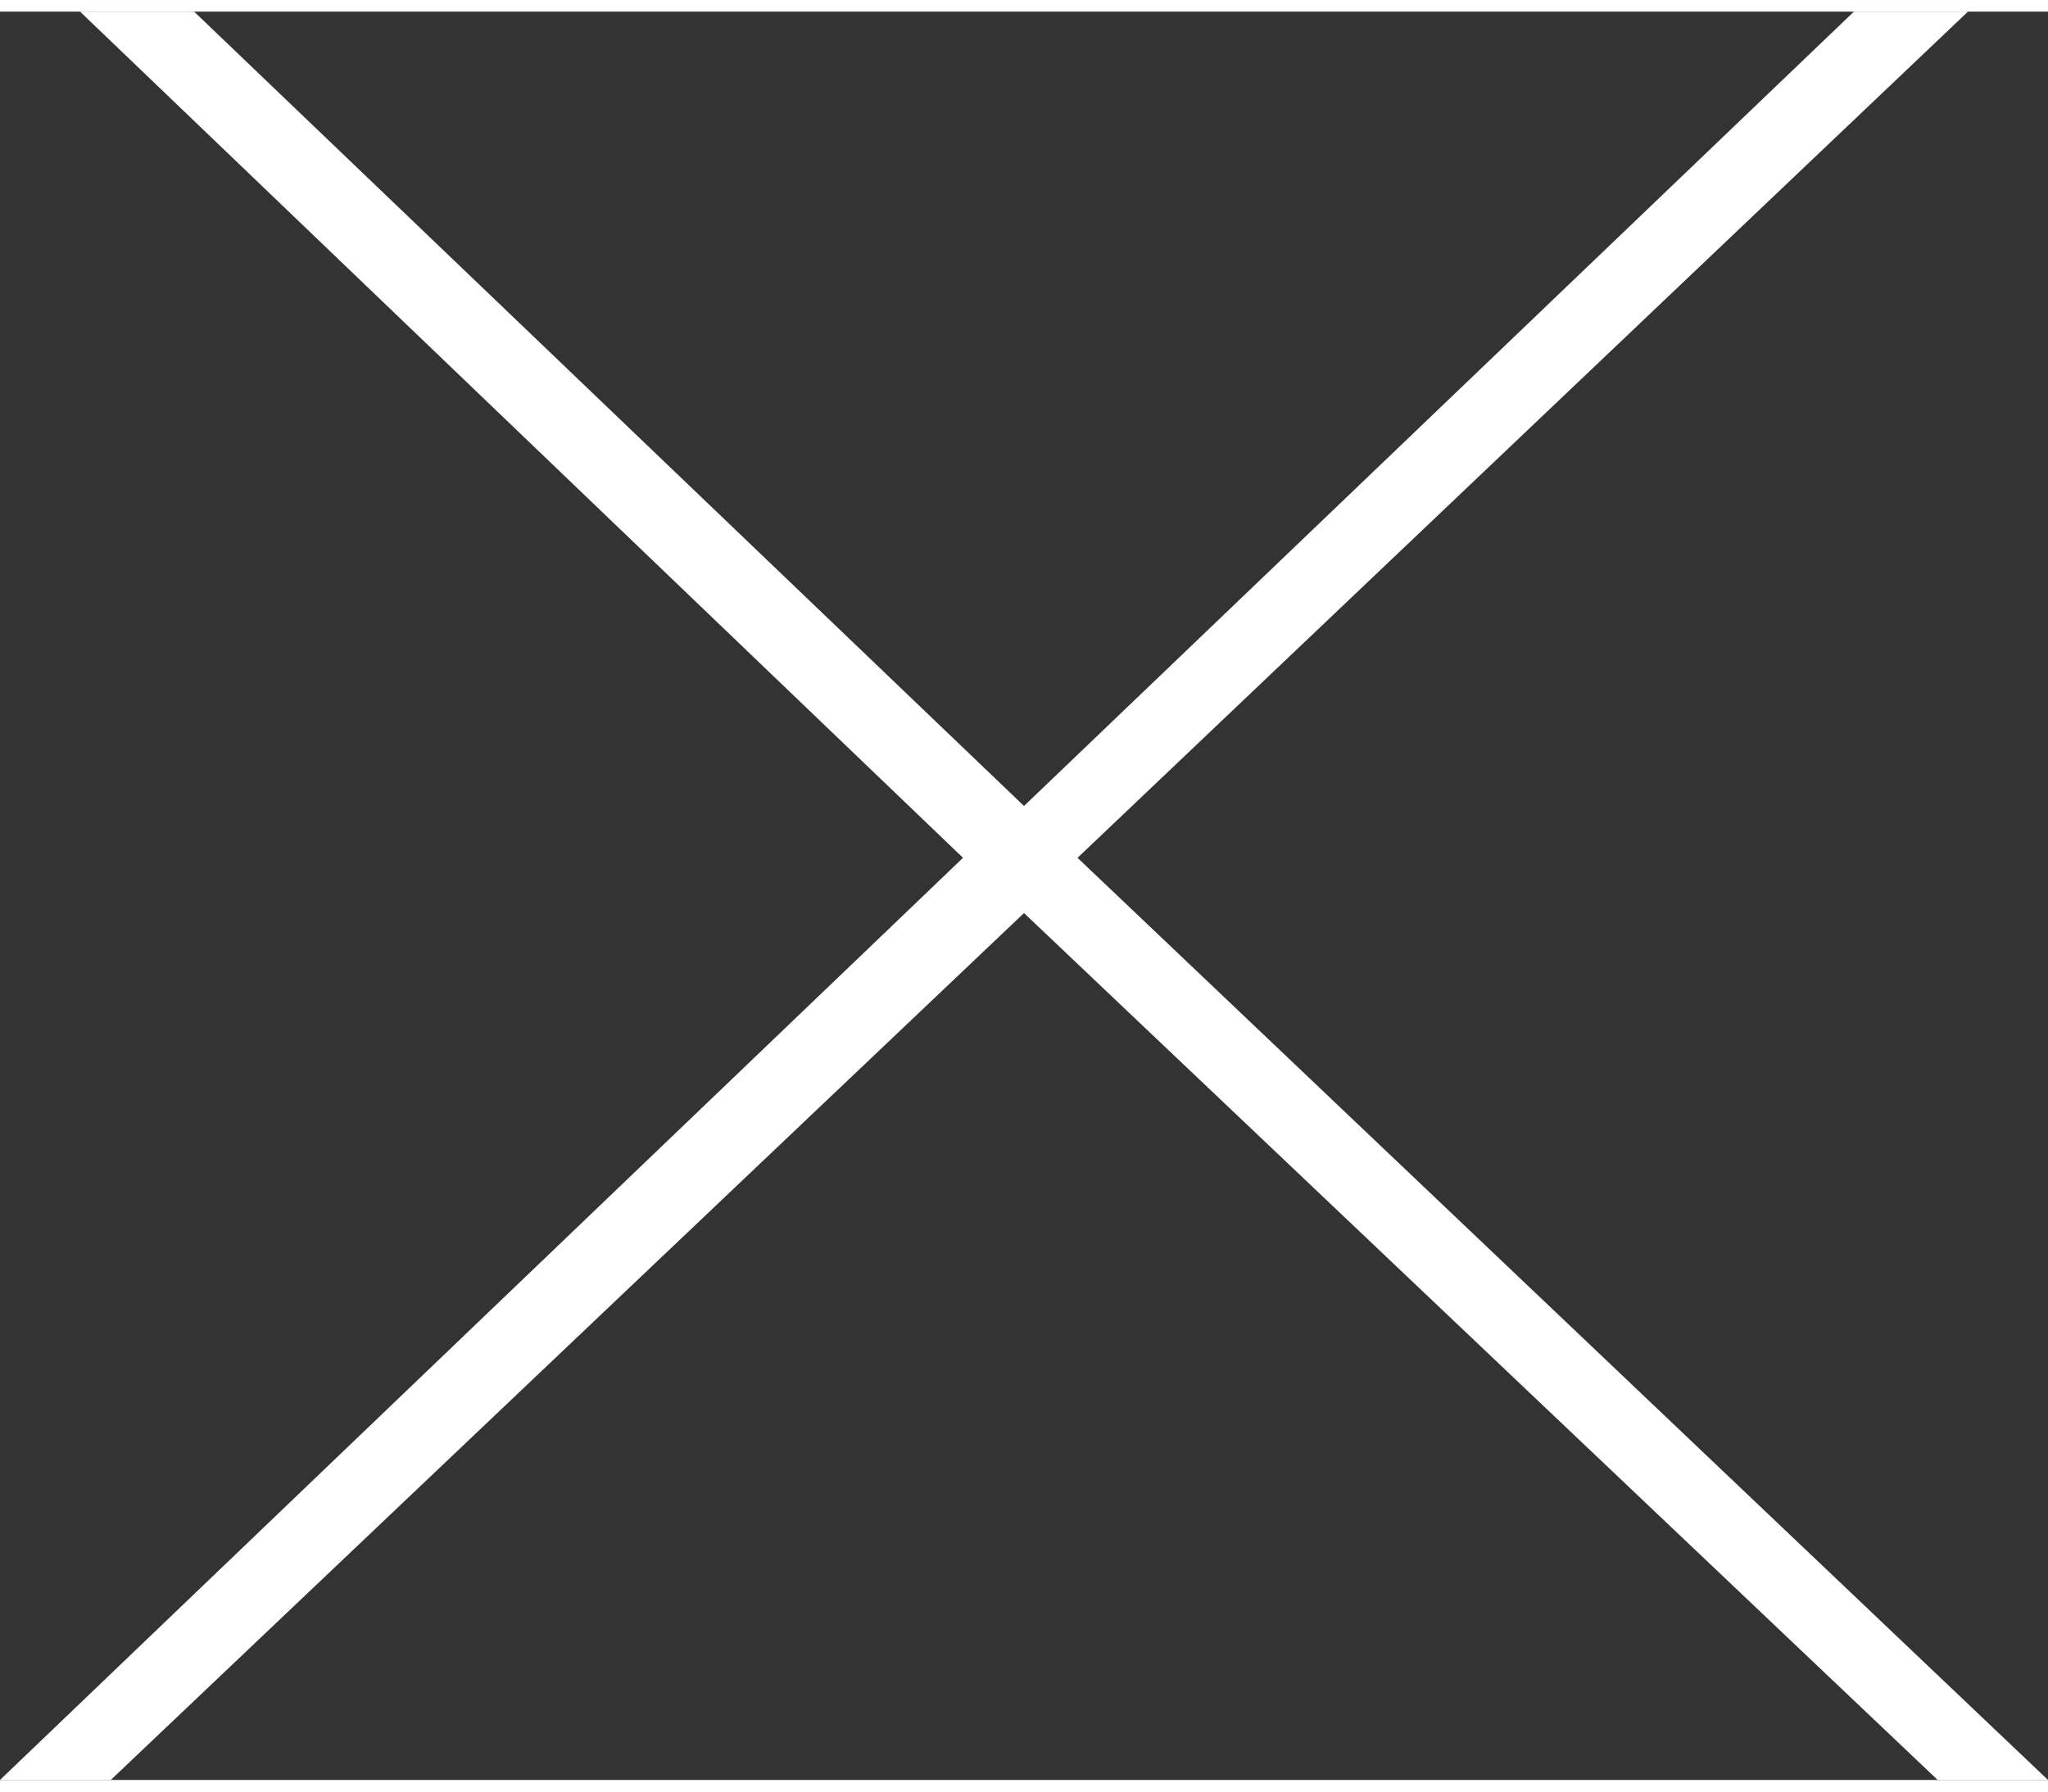 <svg xmlns="http://www.w3.org/2000/svg" width="16" height="14" viewBox="0 0 44 38">
  <rect x="0" y="0" width="44" height="38" fill="#333333" stroke="none"/>
  <defs>
    <style>
      .cls-1 {
      fill: #FFF;
      fill-rule: evenodd;
      
      }
    </style>
  </defs>
  <path id="x_copia_6" data-name="x copia 6" class="cls-1" d="M3671,331h2.38L3693,312.371,3712.63,331H3715l-20.85-19.816L3713.28,293h-2.45L3693,310.07,3675.17,293h-2.45l18.97,18.184Z" transform="translate(-3671 -293)"/>
</svg>
